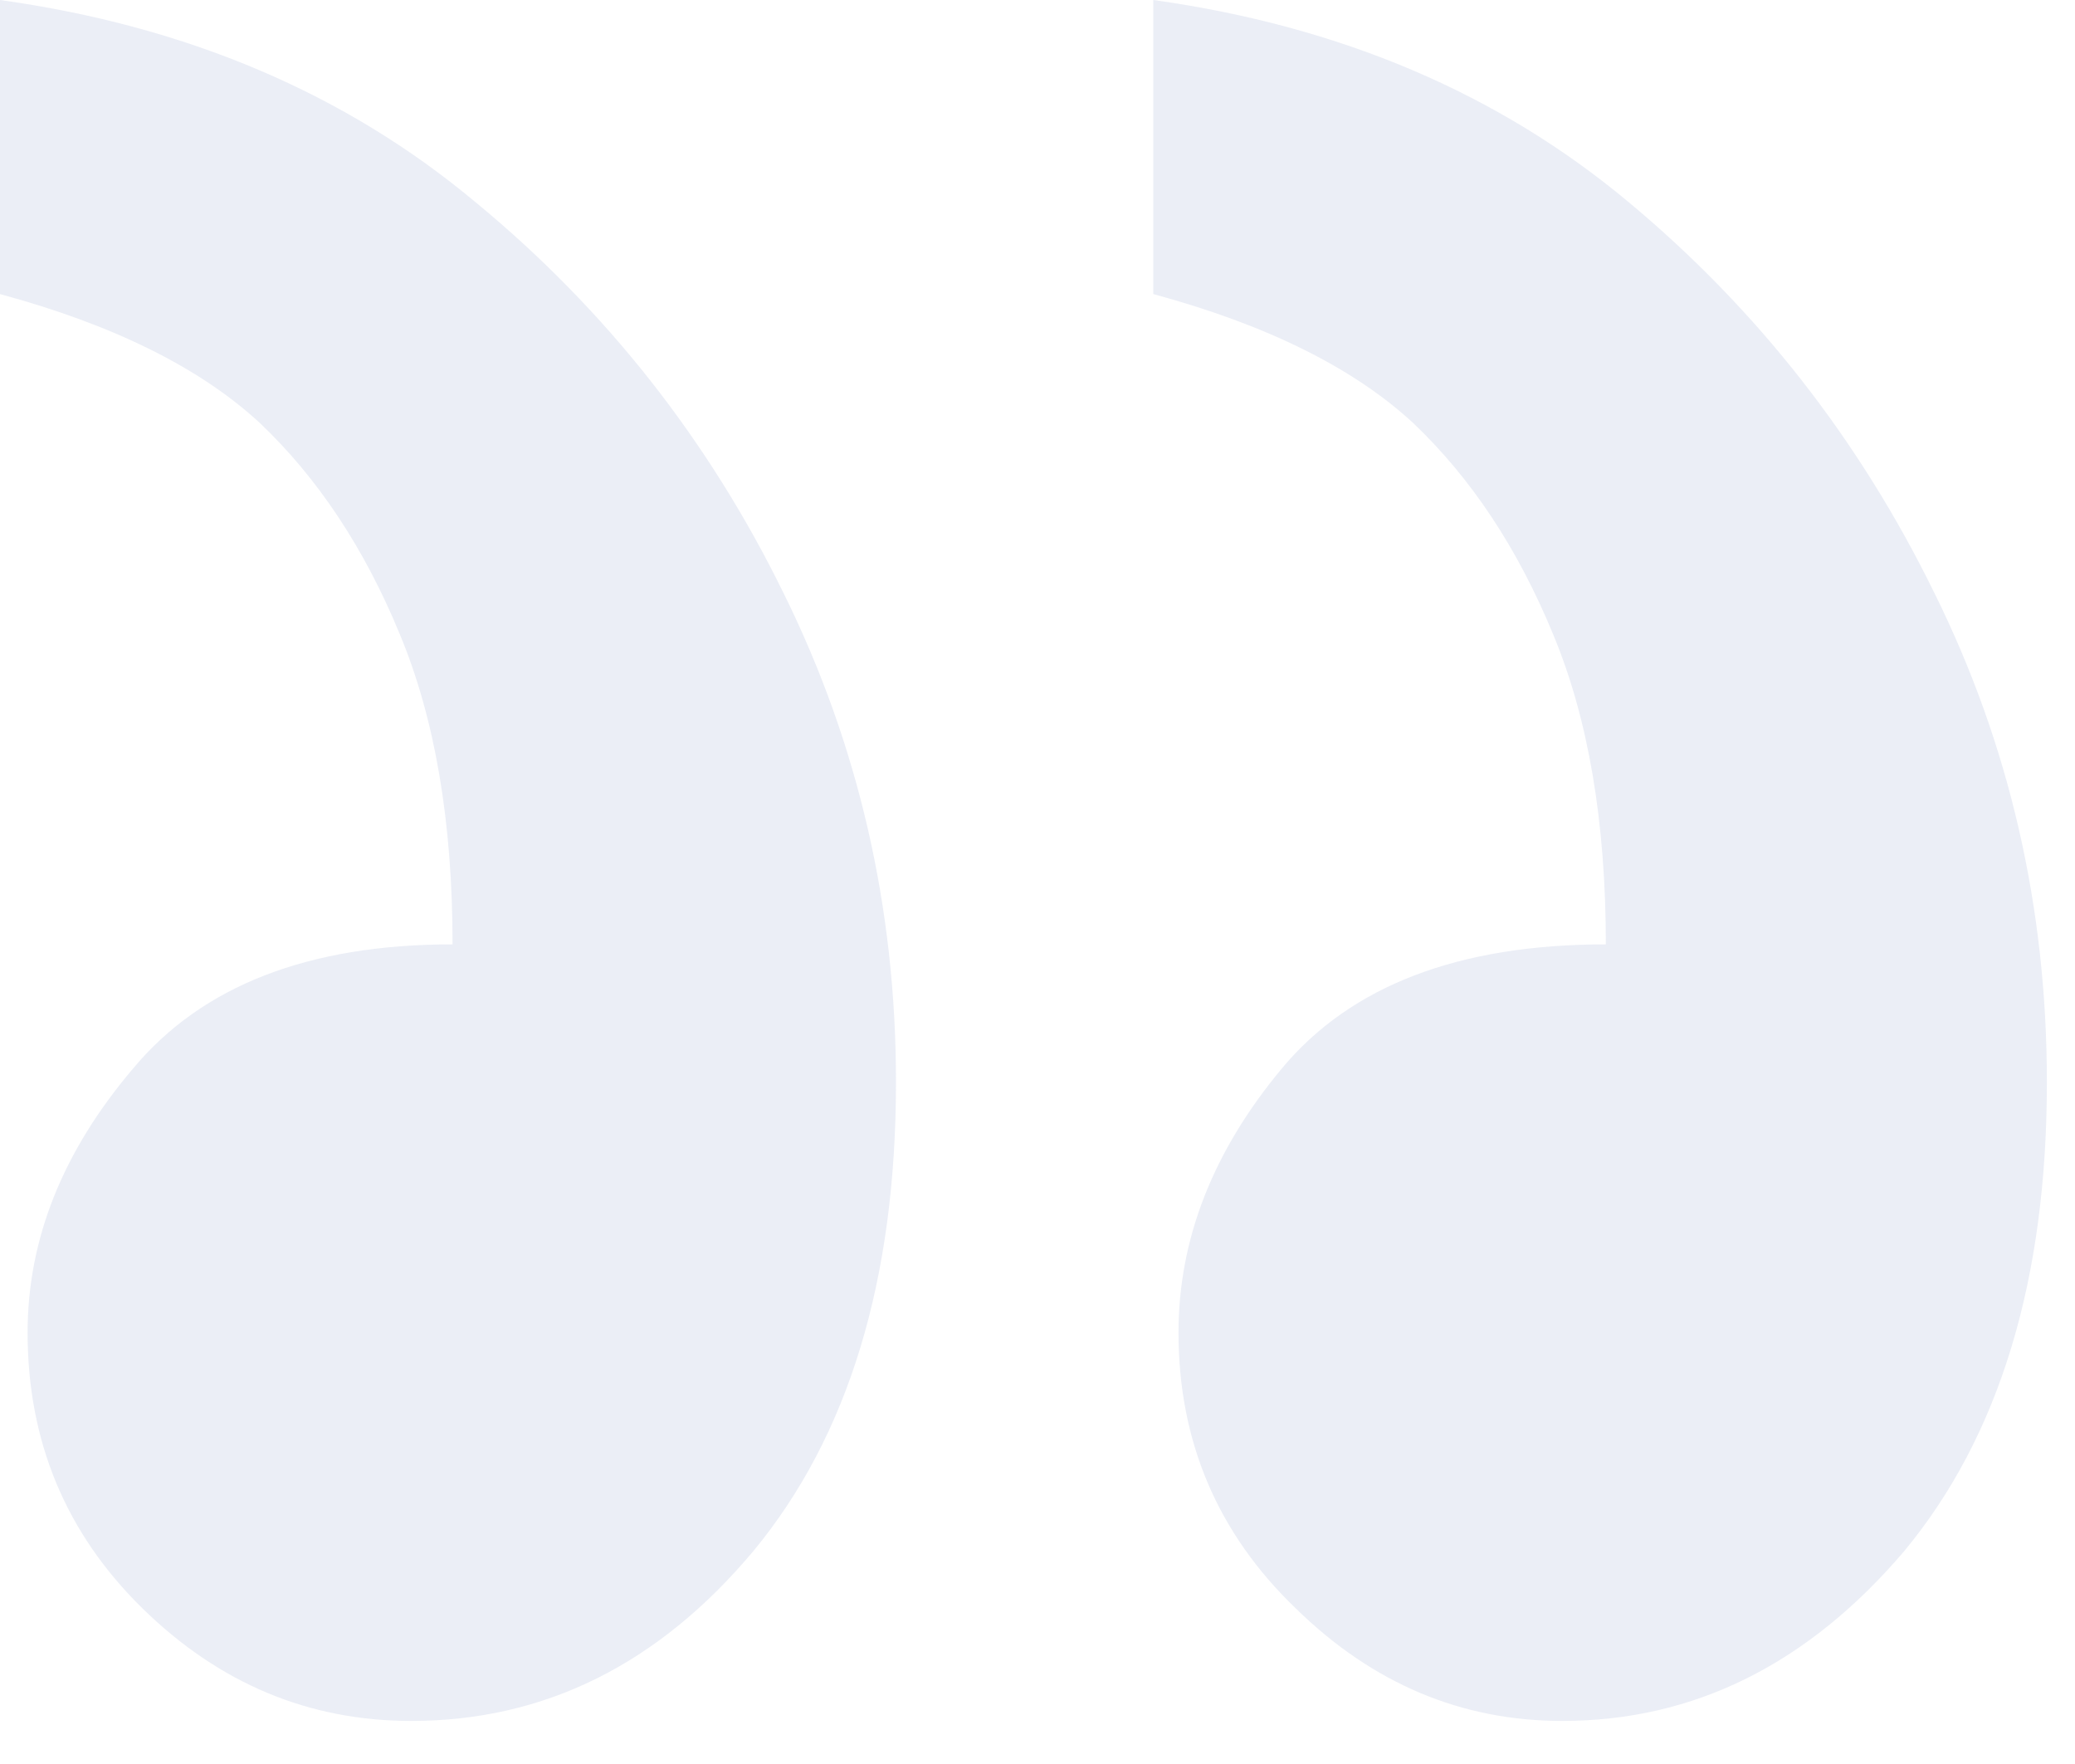 <svg width="20" height="17" viewBox="0 0 20 17" fill="none" xmlns="http://www.w3.org/2000/svg">
<path opacity="0.1" d="M-3.8147e-05 0V2.834C1.092 3.13 1.926 3.543 2.502 4.074C3.063 4.606 3.513 5.285 3.853 6.111C4.192 6.923 4.362 7.92 4.362 9.101C2.974 9.101 1.949 9.499 1.284 10.296C0.605 11.094 0.266 11.942 0.266 12.843C0.266 13.891 0.635 14.777 1.373 15.5C2.111 16.223 2.974 16.585 3.964 16.585C5.248 16.585 6.348 16.039 7.263 14.946C8.178 13.839 8.636 12.334 8.636 10.429C8.636 8.746 8.274 7.174 7.551 5.713C6.827 4.237 5.838 2.982 4.584 1.949C3.329 0.9 1.801 0.251 -3.8147e-05 0ZM11.116 0V2.834C12.208 3.13 13.042 3.543 13.618 4.074C14.179 4.606 14.629 5.285 14.969 6.111C15.308 6.923 15.478 7.92 15.478 9.101C14.061 9.101 13.02 9.499 12.356 10.296C11.691 11.094 11.359 11.942 11.359 12.843C11.359 13.891 11.736 14.777 12.489 15.5C13.227 16.223 14.083 16.585 15.057 16.585C16.327 16.585 17.426 16.039 18.356 14.946C19.272 13.839 19.729 12.334 19.729 10.429C19.729 8.746 19.368 7.174 18.644 5.713C17.921 4.237 16.939 2.982 15.699 1.949C14.444 0.9 12.917 0.251 11.116 0Z" fill="#3353A5"/>
</svg>
